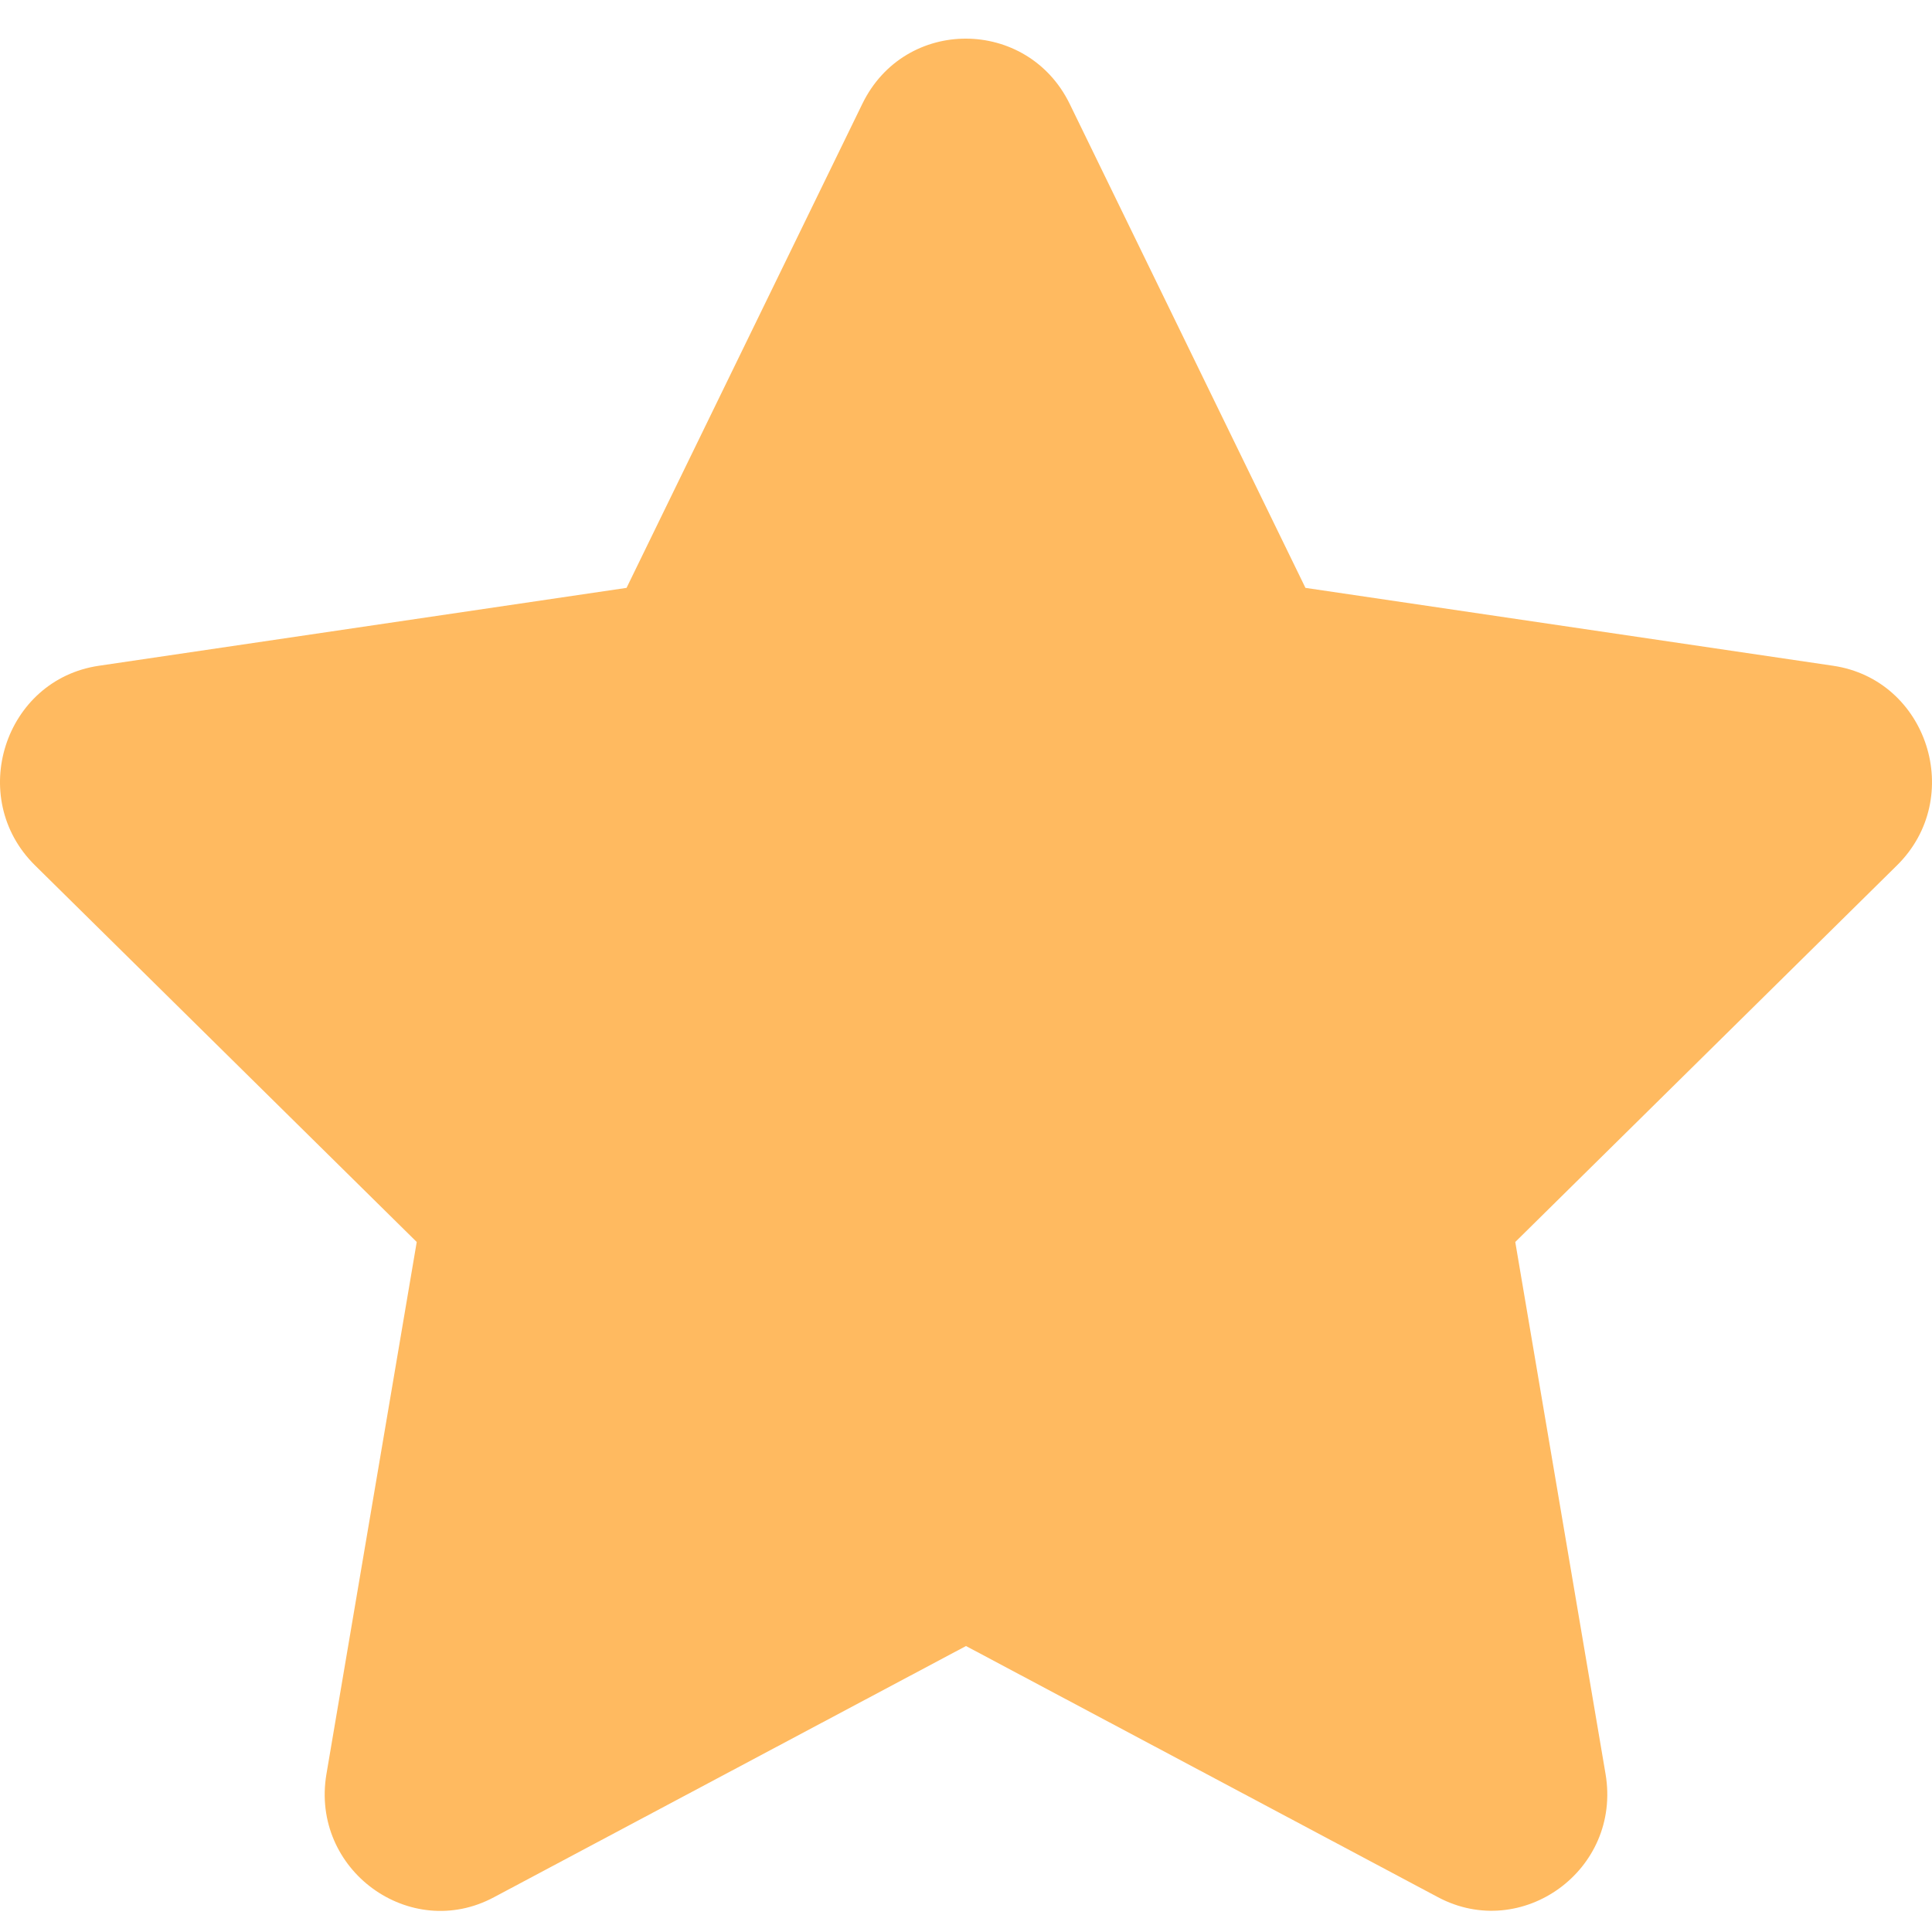 <svg width="100" height="100" viewBox="0 0 100 100" fill="none" xmlns="http://www.w3.org/2000/svg">
<path d="M44.636 5.371L32.43 30.428L5.122 34.459C0.224 35.178 -1.738 41.291 1.813 44.792L21.57 64.285L16.897 91.821C16.056 96.799 21.234 100.527 25.57 98.199L50 85.198L74.43 98.199C78.766 100.508 83.944 96.799 83.103 91.821L78.43 64.285L98.187 44.792C101.738 41.291 99.776 35.178 94.878 34.459L67.57 30.428L55.364 5.371C53.178 0.905 46.841 0.848 44.636 5.371Z" fill="#FFBA60"/>
</svg>
